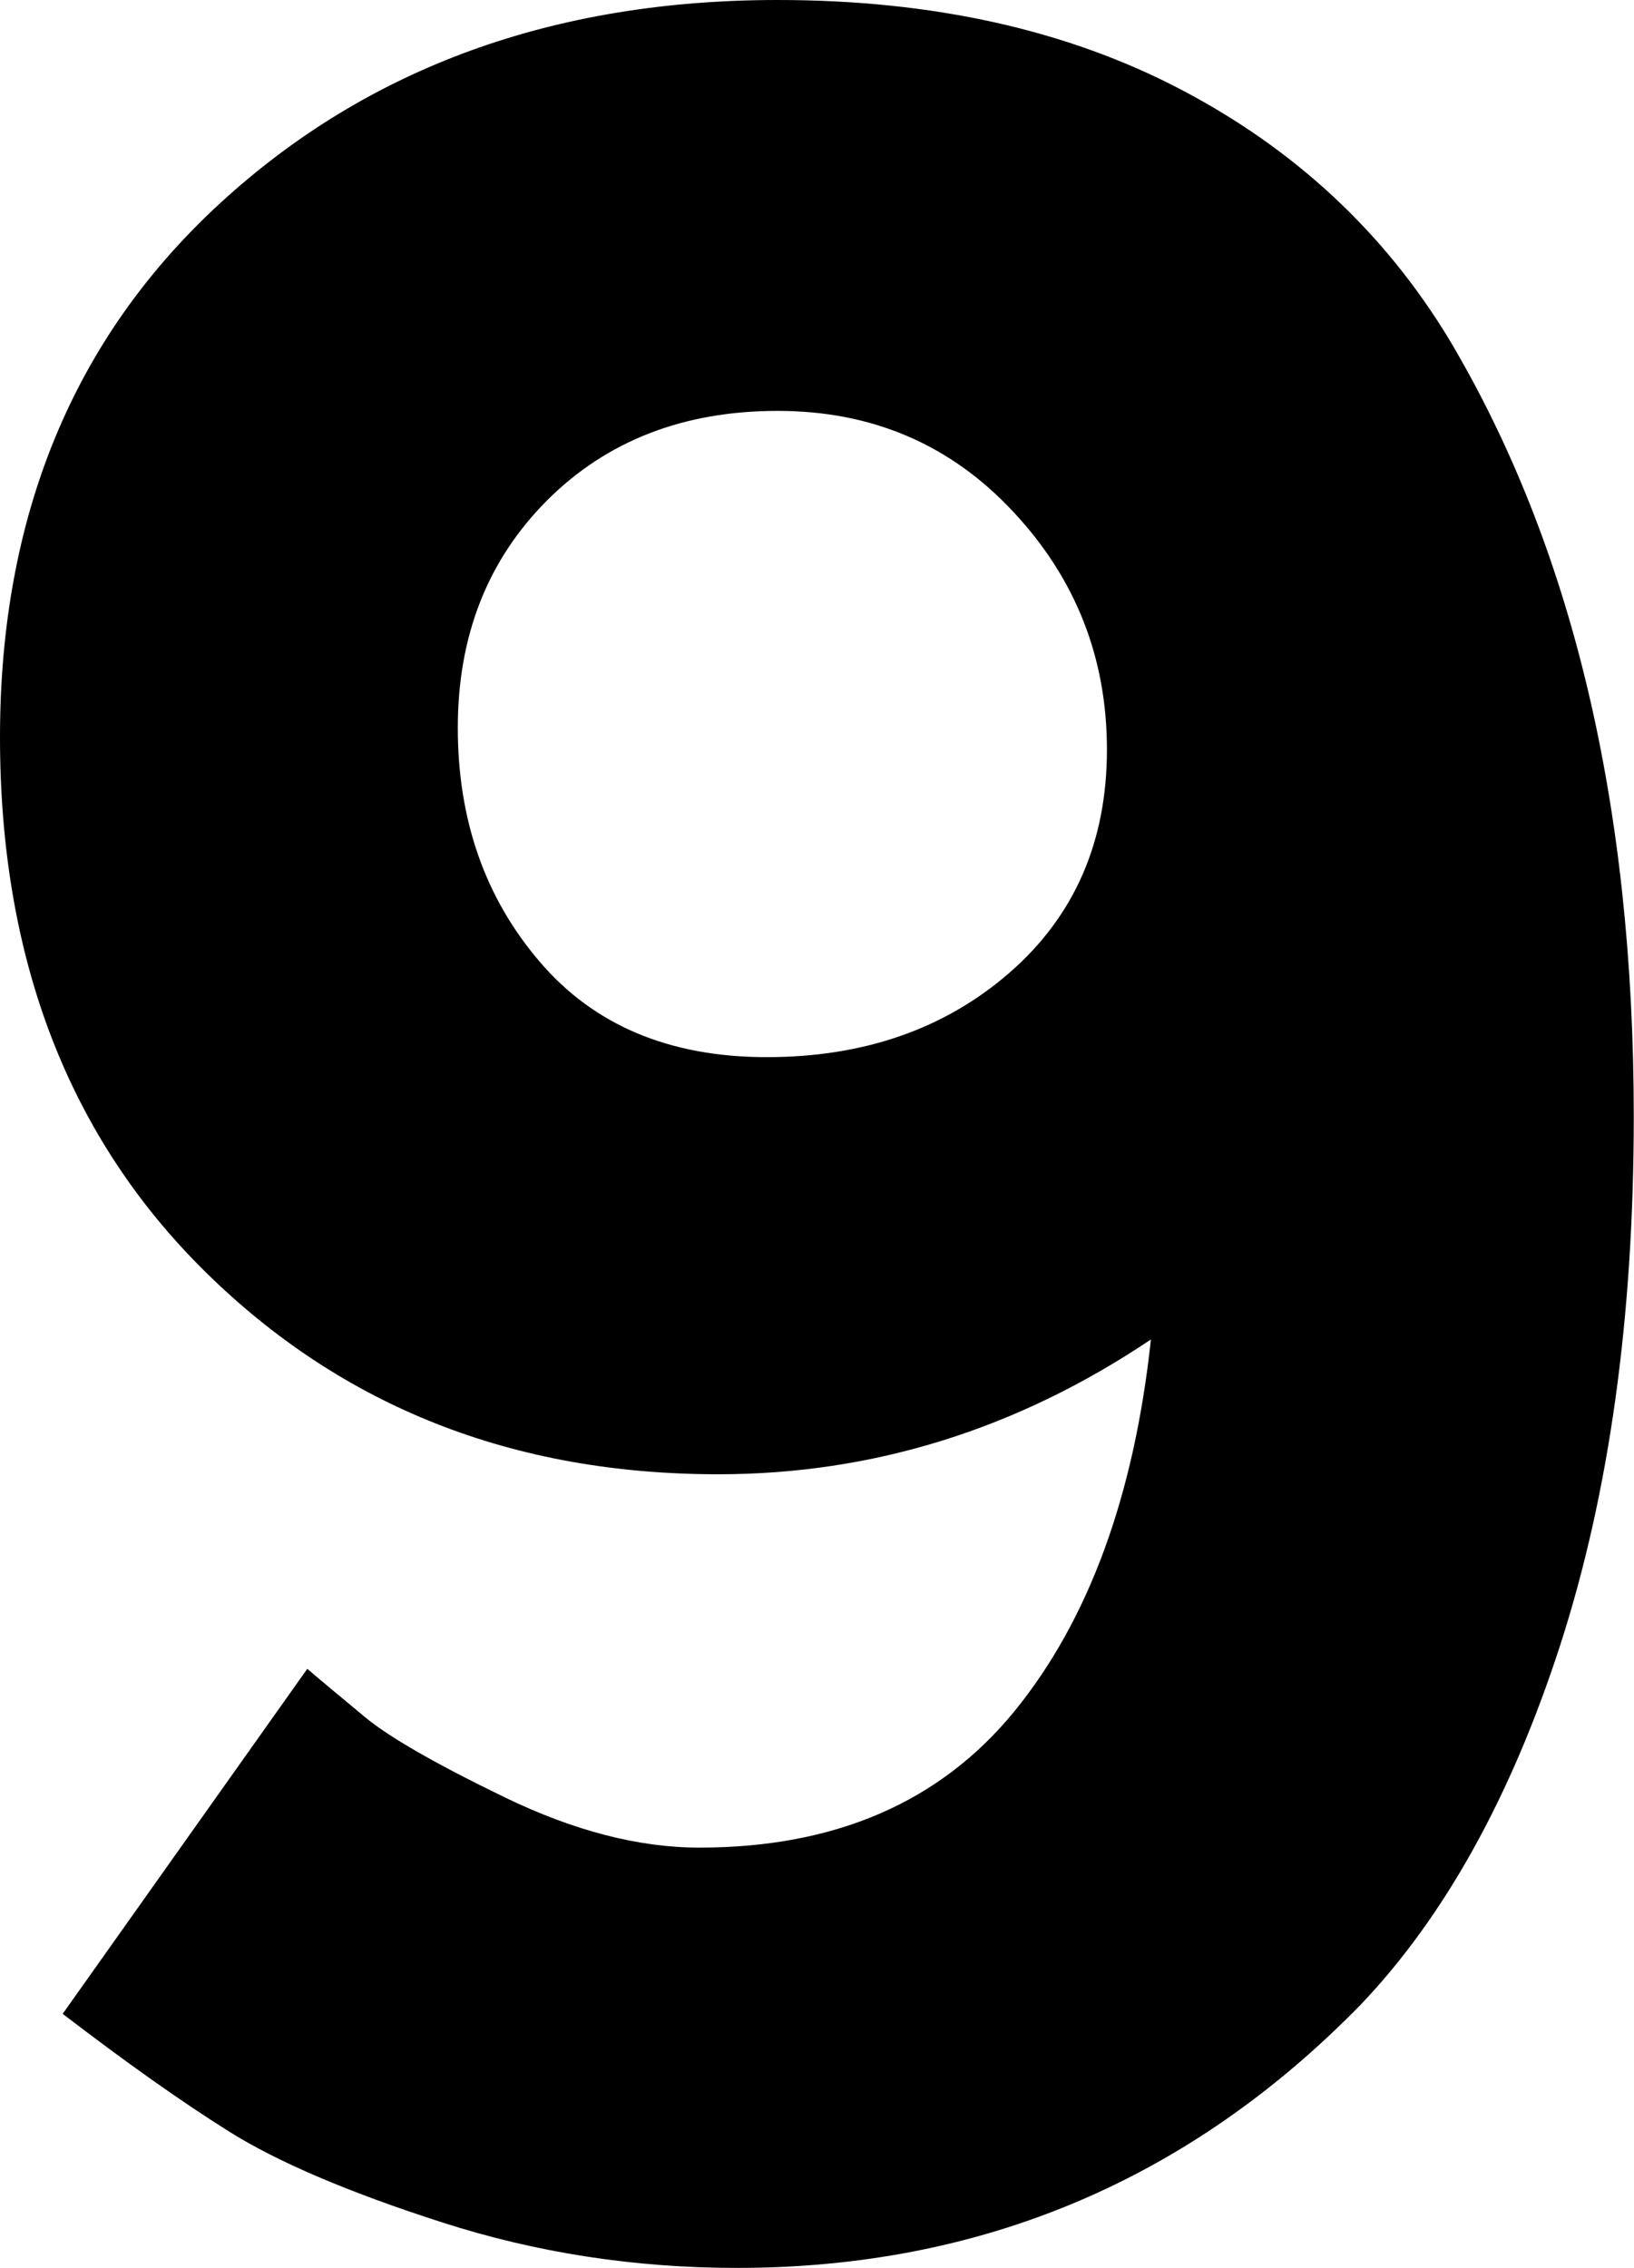 <?xml version="1.0" encoding="UTF-8" standalone="no"?>
<svg version="1.1" xmlns="http://www.w3.org/2000/svg" xmlns:xlink="http://www.w3.org/1999/xlink" width="13.895" height="19.281">
	<path id="dp_path001" fill="black" fill-rule="evenodd" stroke="none" stroke-width="0" d="M 5.947,15.707 C 7.103,15.707 7.996,15.32 8.627,14.547 C 9.257,13.773 9.644,12.72 9.787,11.387 C 8.649,12.151 7.423,12.533 6.107,12.533 C 4.364,12.533 2.911,11.96 1.747,10.813 C 0.583,9.667 0,8.151 0,6.267 C 0,4.383 0.627,2.867 1.88,1.72 C 3.133,0.573 4.711,0 6.613,0 C 7.929,0 9.071,0.253 10.04,0.76 C 11.009,1.267 11.769,1.973 12.32,2.88 C 13.369,4.64 13.893,6.844 13.893,9.493 C 13.893,11.2 13.684,12.697 13.267,13.987 C 12.849,15.276 12.284,16.293 11.573,17.04 C 10.116,18.533 8.347,19.28 6.267,19.28 C 5.396,19.28 4.56,19.151 3.76,18.893 C 2.96,18.636 2.356,18.377 1.947,18.12 C 1.537,17.863 1.067,17.529 0.533,17.12 L 2.613,14.187 C 2.737,14.293 2.903,14.431 3.107,14.6 C 3.311,14.769 3.707,14.996 4.293,15.28 C 4.88,15.564 5.431,15.707 5.947,15.707 Z M 6.52,8.987 C 7.347,8.987 8.036,8.747 8.587,8.267 C 9.137,7.787 9.413,7.156 9.413,6.373 C 9.413,5.591 9.147,4.916 8.613,4.347 C 8.08,3.777 7.413,3.493 6.613,3.493 C 5.813,3.493 5.16,3.747 4.653,4.253 C 4.147,4.76 3.893,5.404 3.893,6.187 C 3.893,6.969 4.124,7.631 4.587,8.173 C 5.049,8.716 5.693,8.987 6.52,8.987 Z "/>
</svg>